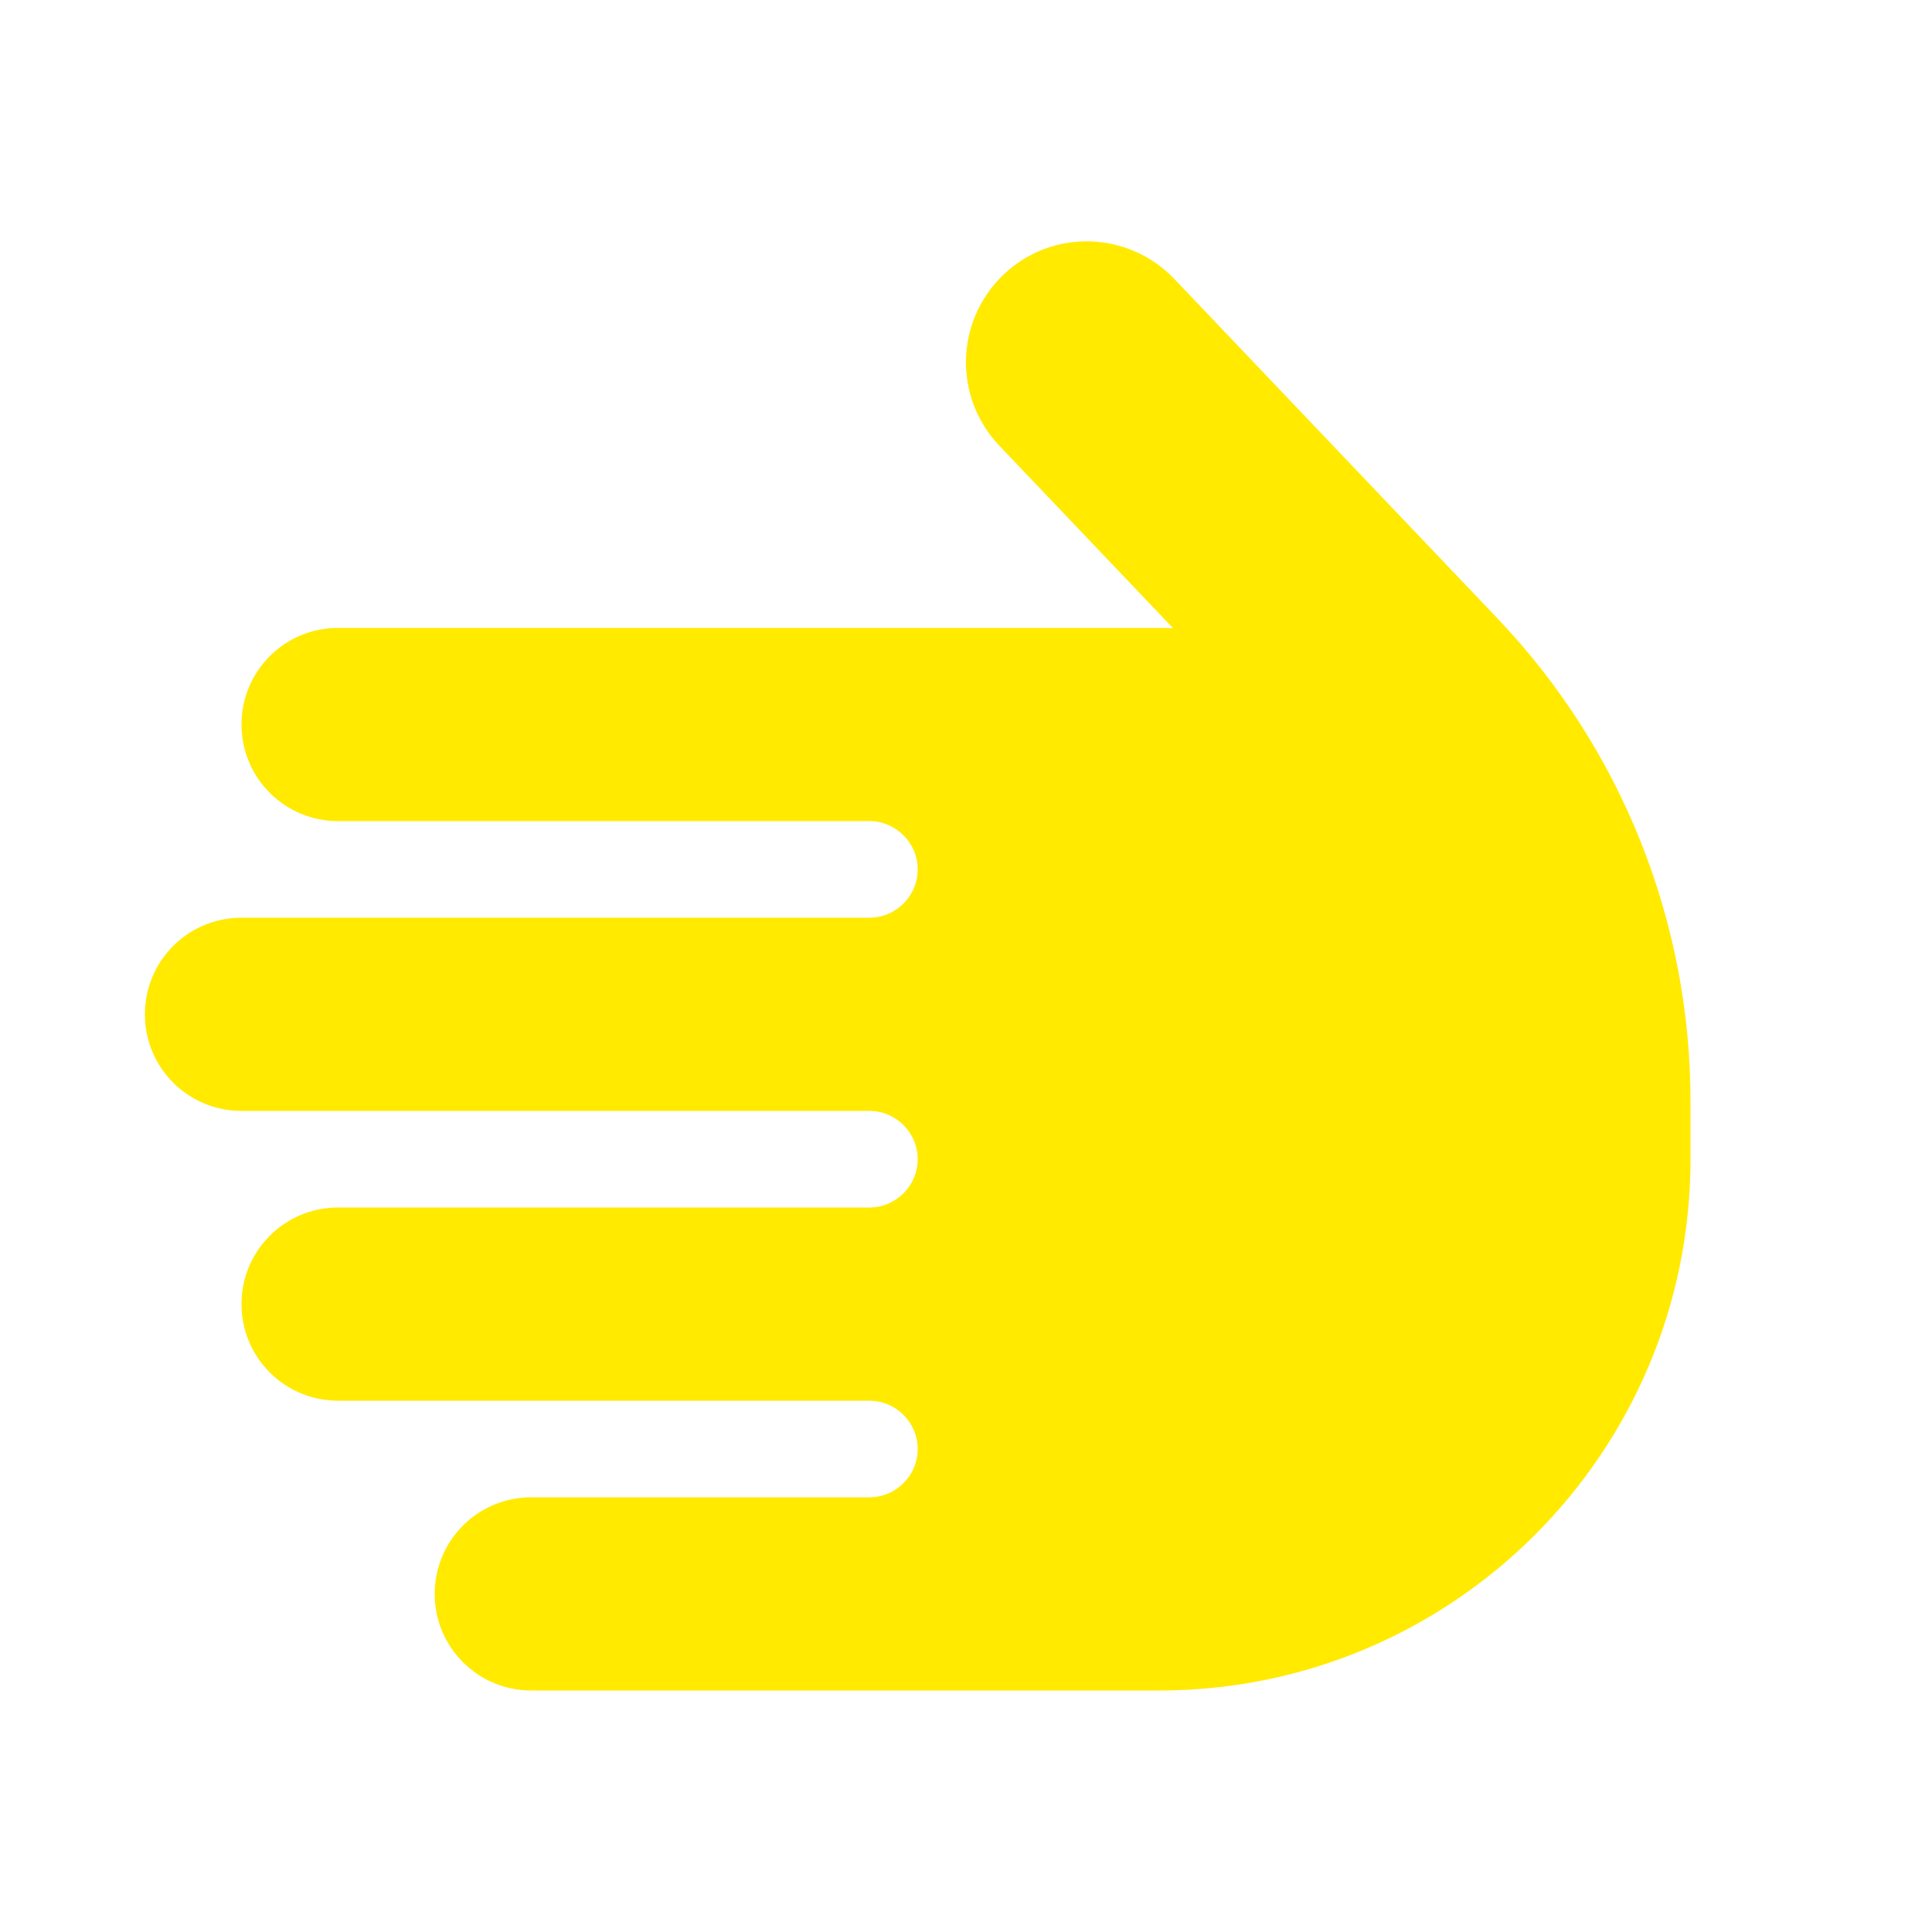 <?xml version="1.0" encoding="utf-8"?>
<!-- Generator: Adobe Illustrator 26.0.0, SVG Export Plug-In . SVG Version: 6.00 Build 0)  -->
<svg version="1.1" id="Layer_1" xmlns="http://www.w3.org/2000/svg" xmlns:xlink="http://www.w3.org/1999/xlink" x="0px" y="0px"
	 viewBox="0 0 640 640" style="enable-background:new 0 0 640 640;" xml:space="preserve">
<style type="text/css">
	.st0{fill:#FFEA00;}
</style>
<path class="st0" d="M288,368c8.8,0,16,7.2,16,16s-7.2,16-16,16H112c-17.7,0-32,14.3-32,32s14.3,32,32,32h176c8.8,0,16,7.2,16,16
	s-7.2,16-16,16H176c-17.7,0-32,14.3-32,32c0,17.7,14.3,32,32,32h208c97.2,0,176-78.8,176-176v-19.2c0-59.6-22.9-116.9-64-160
	L389,92.4c-15.3-16-40.6-16.7-56.6-1.4s-16.6,40.6-1.4,56.6l57.6,60.5c-1.5-0.1-3.1-0.1-4.6-0.1H112c-17.7,0-32,14.3-32,32
	s14.3,32,32,32h176c8.8,0,16,7.2,16,16s-7.2,16-16,16H80c-17.7,0-32,14.3-32,32s14.3,32,32,32H288z"/>
</svg>
